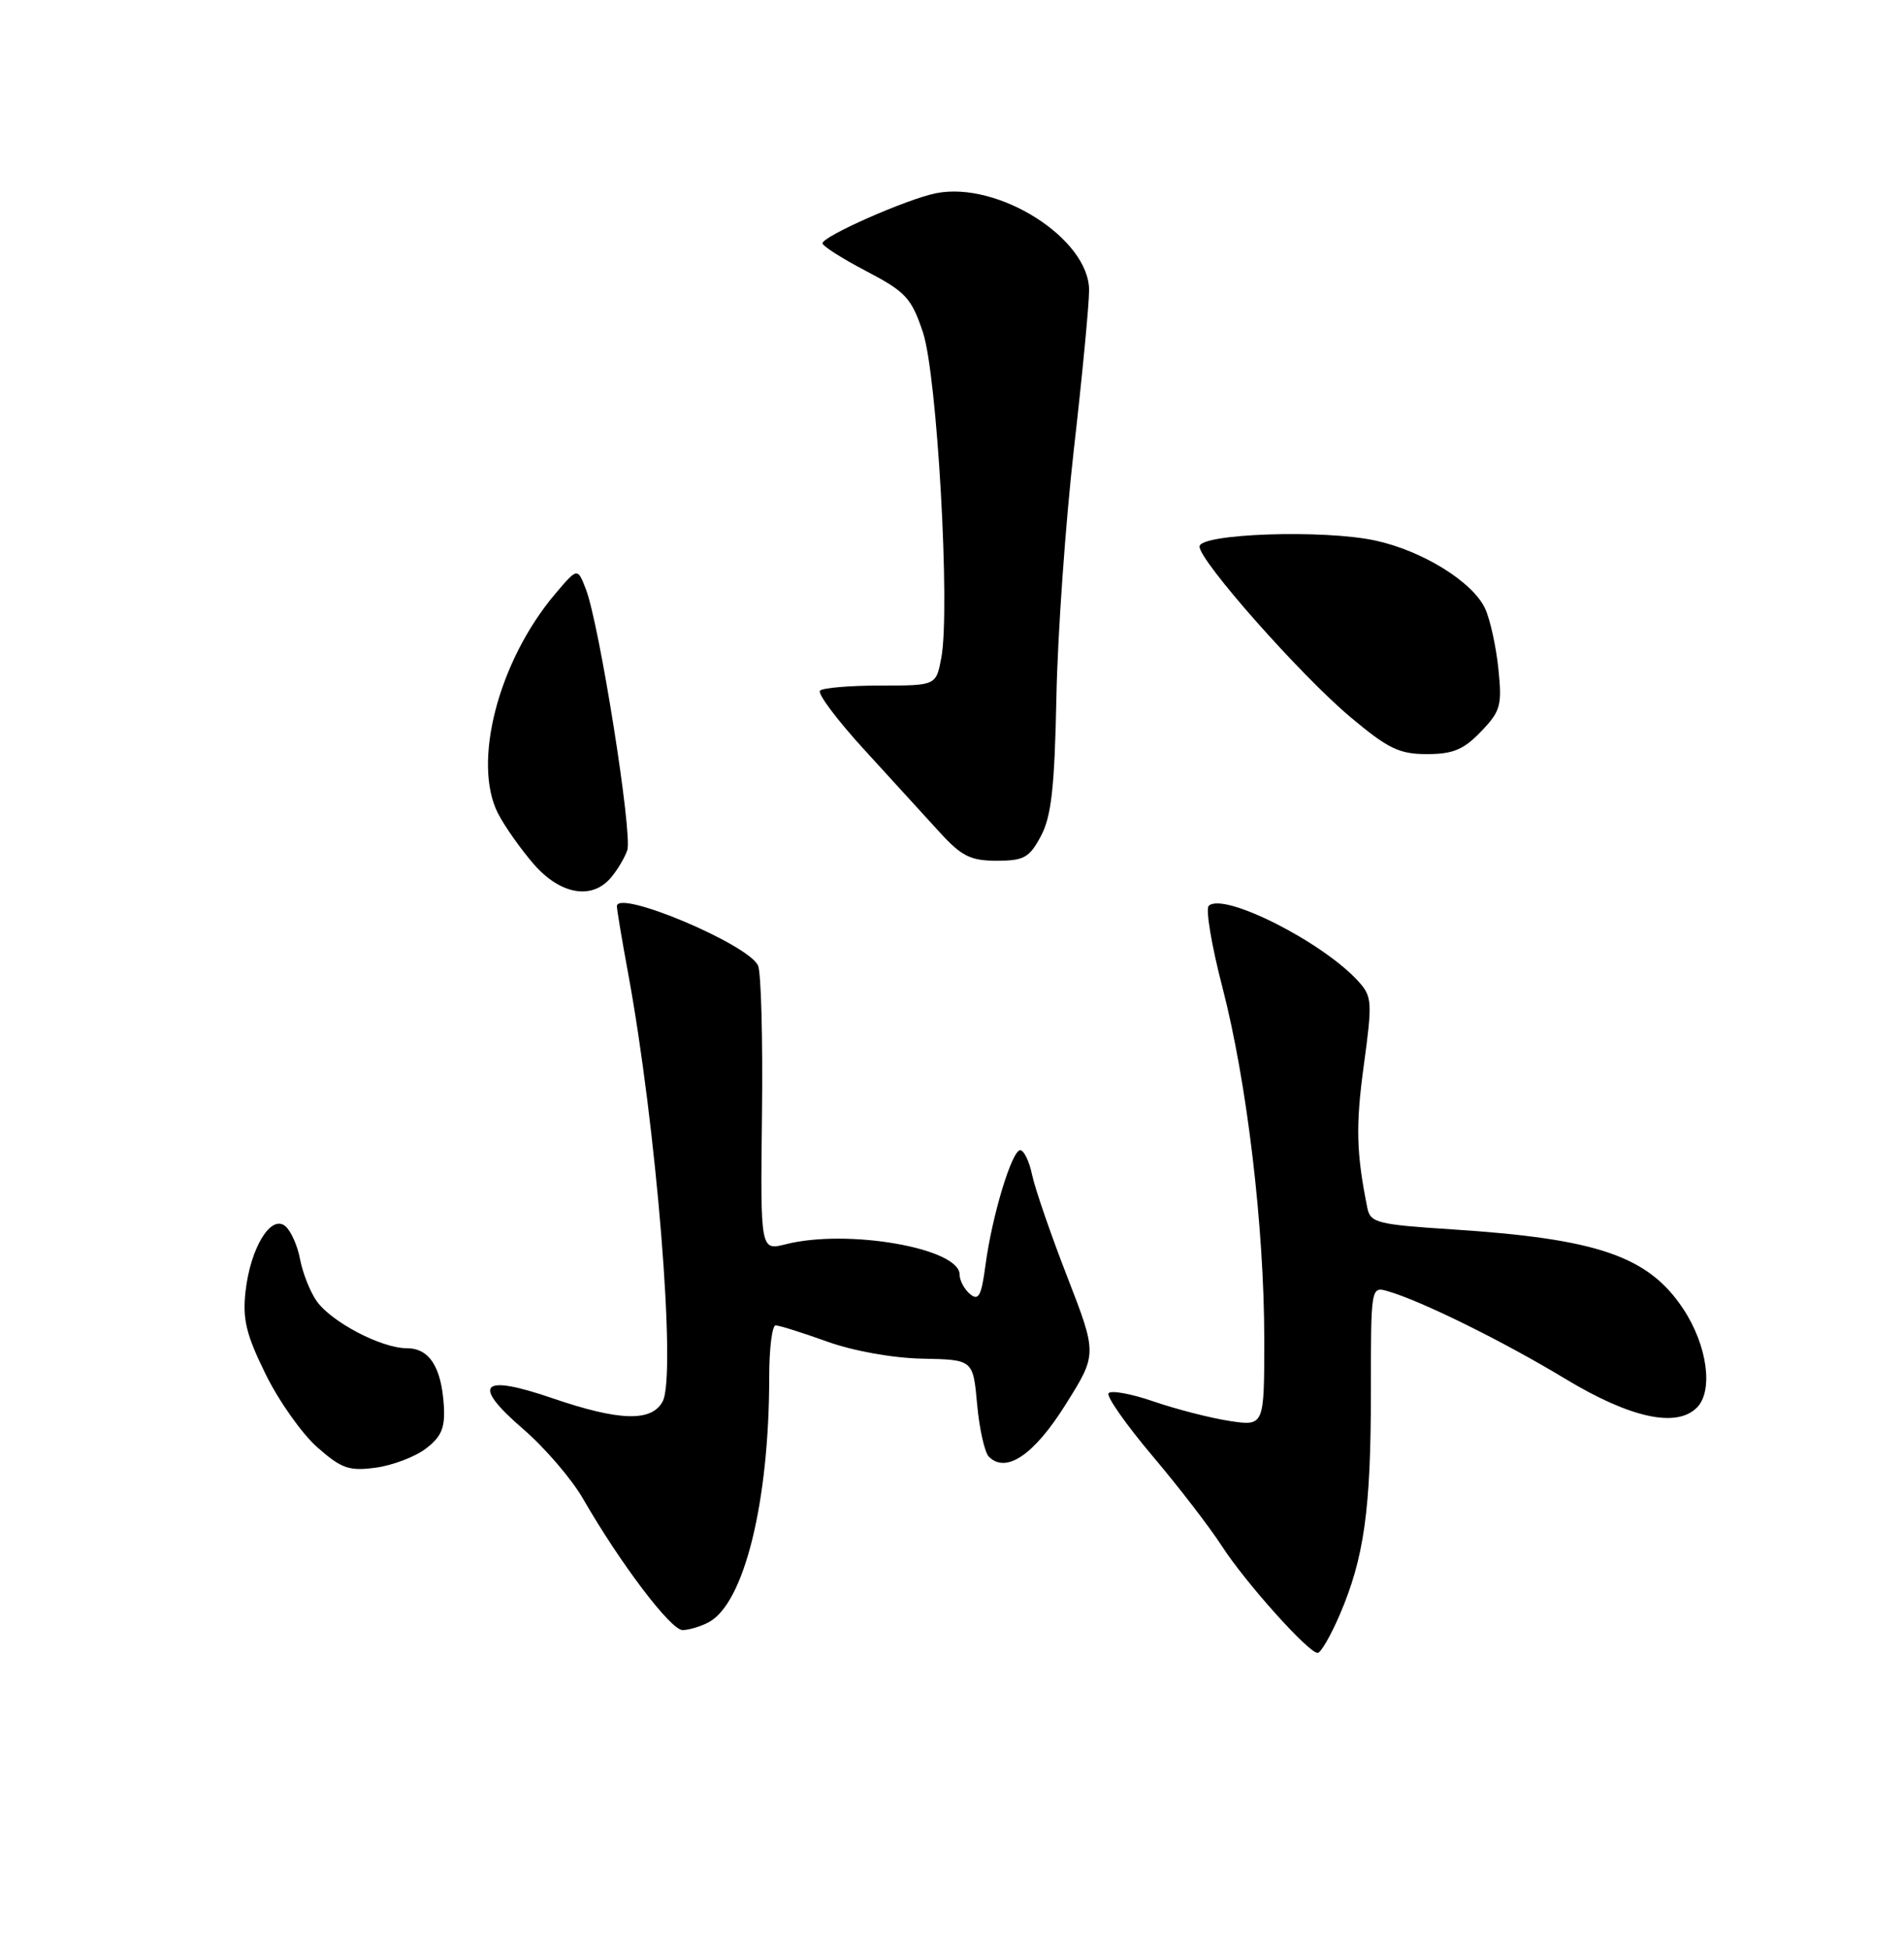 <?xml version="1.0" encoding="UTF-8" standalone="no"?>
<!DOCTYPE svg PUBLIC "-//W3C//DTD SVG 1.1//EN" "http://www.w3.org/Graphics/SVG/1.1/DTD/svg11.dtd" >
<svg xmlns="http://www.w3.org/2000/svg" xmlns:xlink="http://www.w3.org/1999/xlink" version="1.1" viewBox="0 0 250 256">
 <g >
 <path fill="currentColor"
d=" M 175.90 212.01 C 179.11 204.55 180.00 198.20 180.00 182.80 C 180.00 168.87 180.00 168.87 182.25 169.52 C 186.68 170.81 197.36 176.08 205.50 181.00 C 214.05 186.16 220.11 187.49 222.80 184.80 C 225.00 182.60 224.18 176.61 221.01 171.83 C 216.43 164.92 209.79 162.63 190.71 161.40 C 180.87 160.76 179.93 160.53 179.54 158.60 C 178.08 151.37 177.99 147.78 179.07 139.86 C 180.20 131.58 180.16 130.83 178.39 128.87 C 173.72 123.68 160.64 117.07 158.71 118.92 C 158.28 119.34 159.08 124.14 160.50 129.59 C 163.73 142.04 166.00 161.09 166.00 175.86 C 166.00 187.23 166.00 187.23 161.46 186.55 C 158.97 186.17 154.48 185.02 151.48 183.99 C 148.49 182.96 145.82 182.48 145.55 182.92 C 145.28 183.36 147.87 187.04 151.30 191.11 C 154.74 195.17 158.84 200.50 160.42 202.95 C 163.52 207.75 171.81 217.00 173.01 217.00 C 173.42 217.00 174.72 214.75 175.90 212.01 Z  M 93.06 212.97 C 97.72 210.47 101.00 197.17 101.00 180.78 C 101.00 177.05 101.38 174.00 101.84 174.00 C 102.31 174.00 105.34 174.95 108.59 176.12 C 112.08 177.37 117.21 178.29 121.13 178.37 C 127.77 178.50 127.77 178.50 128.30 184.37 C 128.59 187.59 129.29 190.69 129.84 191.24 C 132.10 193.50 135.78 191.00 139.91 184.40 C 144.07 177.78 144.07 177.78 140.14 167.64 C 137.97 162.06 135.90 156.04 135.52 154.25 C 135.15 152.46 134.44 151.00 133.96 151.00 C 132.86 151.00 130.25 159.63 129.39 166.13 C 128.86 170.13 128.49 170.82 127.37 169.89 C 126.62 169.27 126.00 168.11 126.00 167.33 C 126.00 163.86 111.26 161.29 103.17 163.35 C 99.84 164.19 99.84 164.19 100.05 146.35 C 100.17 136.53 99.94 127.72 99.54 126.78 C 98.36 124.00 81.00 116.69 81.00 118.97 C 81.00 119.42 81.65 123.32 82.45 127.64 C 86.20 147.92 88.84 180.57 87.01 183.98 C 85.56 186.70 81.31 186.57 72.50 183.55 C 63.13 180.34 61.84 181.69 68.66 187.58 C 71.51 190.03 75.06 194.16 76.56 196.77 C 81.47 205.29 88.07 214.00 89.62 214.00 C 90.45 214.00 92.00 213.53 93.06 212.97 Z  M 55.91 190.18 C 57.96 188.62 58.45 187.46 58.28 184.59 C 57.97 179.48 56.38 177.00 53.42 177.00 C 50.08 177.00 43.51 173.56 41.57 170.80 C 40.71 169.57 39.74 167.11 39.40 165.32 C 39.07 163.53 38.19 161.58 37.46 160.97 C 35.57 159.40 32.89 163.81 32.24 169.53 C 31.83 173.19 32.32 175.21 34.89 180.43 C 36.62 183.95 39.68 188.27 41.68 190.02 C 44.84 192.80 45.85 193.15 49.32 192.68 C 51.53 192.39 54.49 191.26 55.91 190.18 Z  M 80.19 115.25 C 81.02 114.29 82.00 112.66 82.36 111.63 C 83.09 109.59 78.71 81.98 76.93 77.36 C 75.83 74.50 75.83 74.50 72.87 78.00 C 65.42 86.83 61.97 100.17 65.41 106.83 C 66.31 108.56 68.43 111.55 70.12 113.49 C 73.59 117.44 77.70 118.16 80.19 115.25 Z  M 136.68 109.75 C 138.05 107.18 138.47 103.38 138.71 91.50 C 138.87 83.25 139.91 68.62 141.00 59.00 C 142.10 49.38 143.00 39.97 143.00 38.10 C 143.00 31.31 131.04 23.74 122.89 25.37 C 119.07 26.14 108.00 31.02 108.00 31.94 C 108.00 32.30 110.59 33.95 113.75 35.60 C 118.92 38.31 119.67 39.11 121.18 43.62 C 123.05 49.19 124.79 79.97 123.60 86.34 C 122.91 90.00 122.91 90.00 115.62 90.00 C 111.61 90.00 108.03 90.30 107.67 90.67 C 107.30 91.04 109.91 94.52 113.48 98.42 C 117.04 102.31 121.49 107.19 123.37 109.25 C 126.26 112.41 127.43 113.00 130.87 113.00 C 134.45 113.00 135.16 112.60 136.68 109.75 Z  M 194.46 96.04 C 197.04 93.35 197.24 92.62 196.74 87.79 C 196.44 84.88 195.66 81.34 195.01 79.92 C 193.41 76.42 186.82 72.32 180.61 70.97 C 173.84 69.49 157.50 70.05 157.50 71.75 C 157.50 73.65 170.76 88.64 177.30 94.13 C 182.25 98.29 183.73 99.00 187.36 99.00 C 190.78 99.00 192.19 98.41 194.46 96.04 Z "/>
</g>
</svg>
